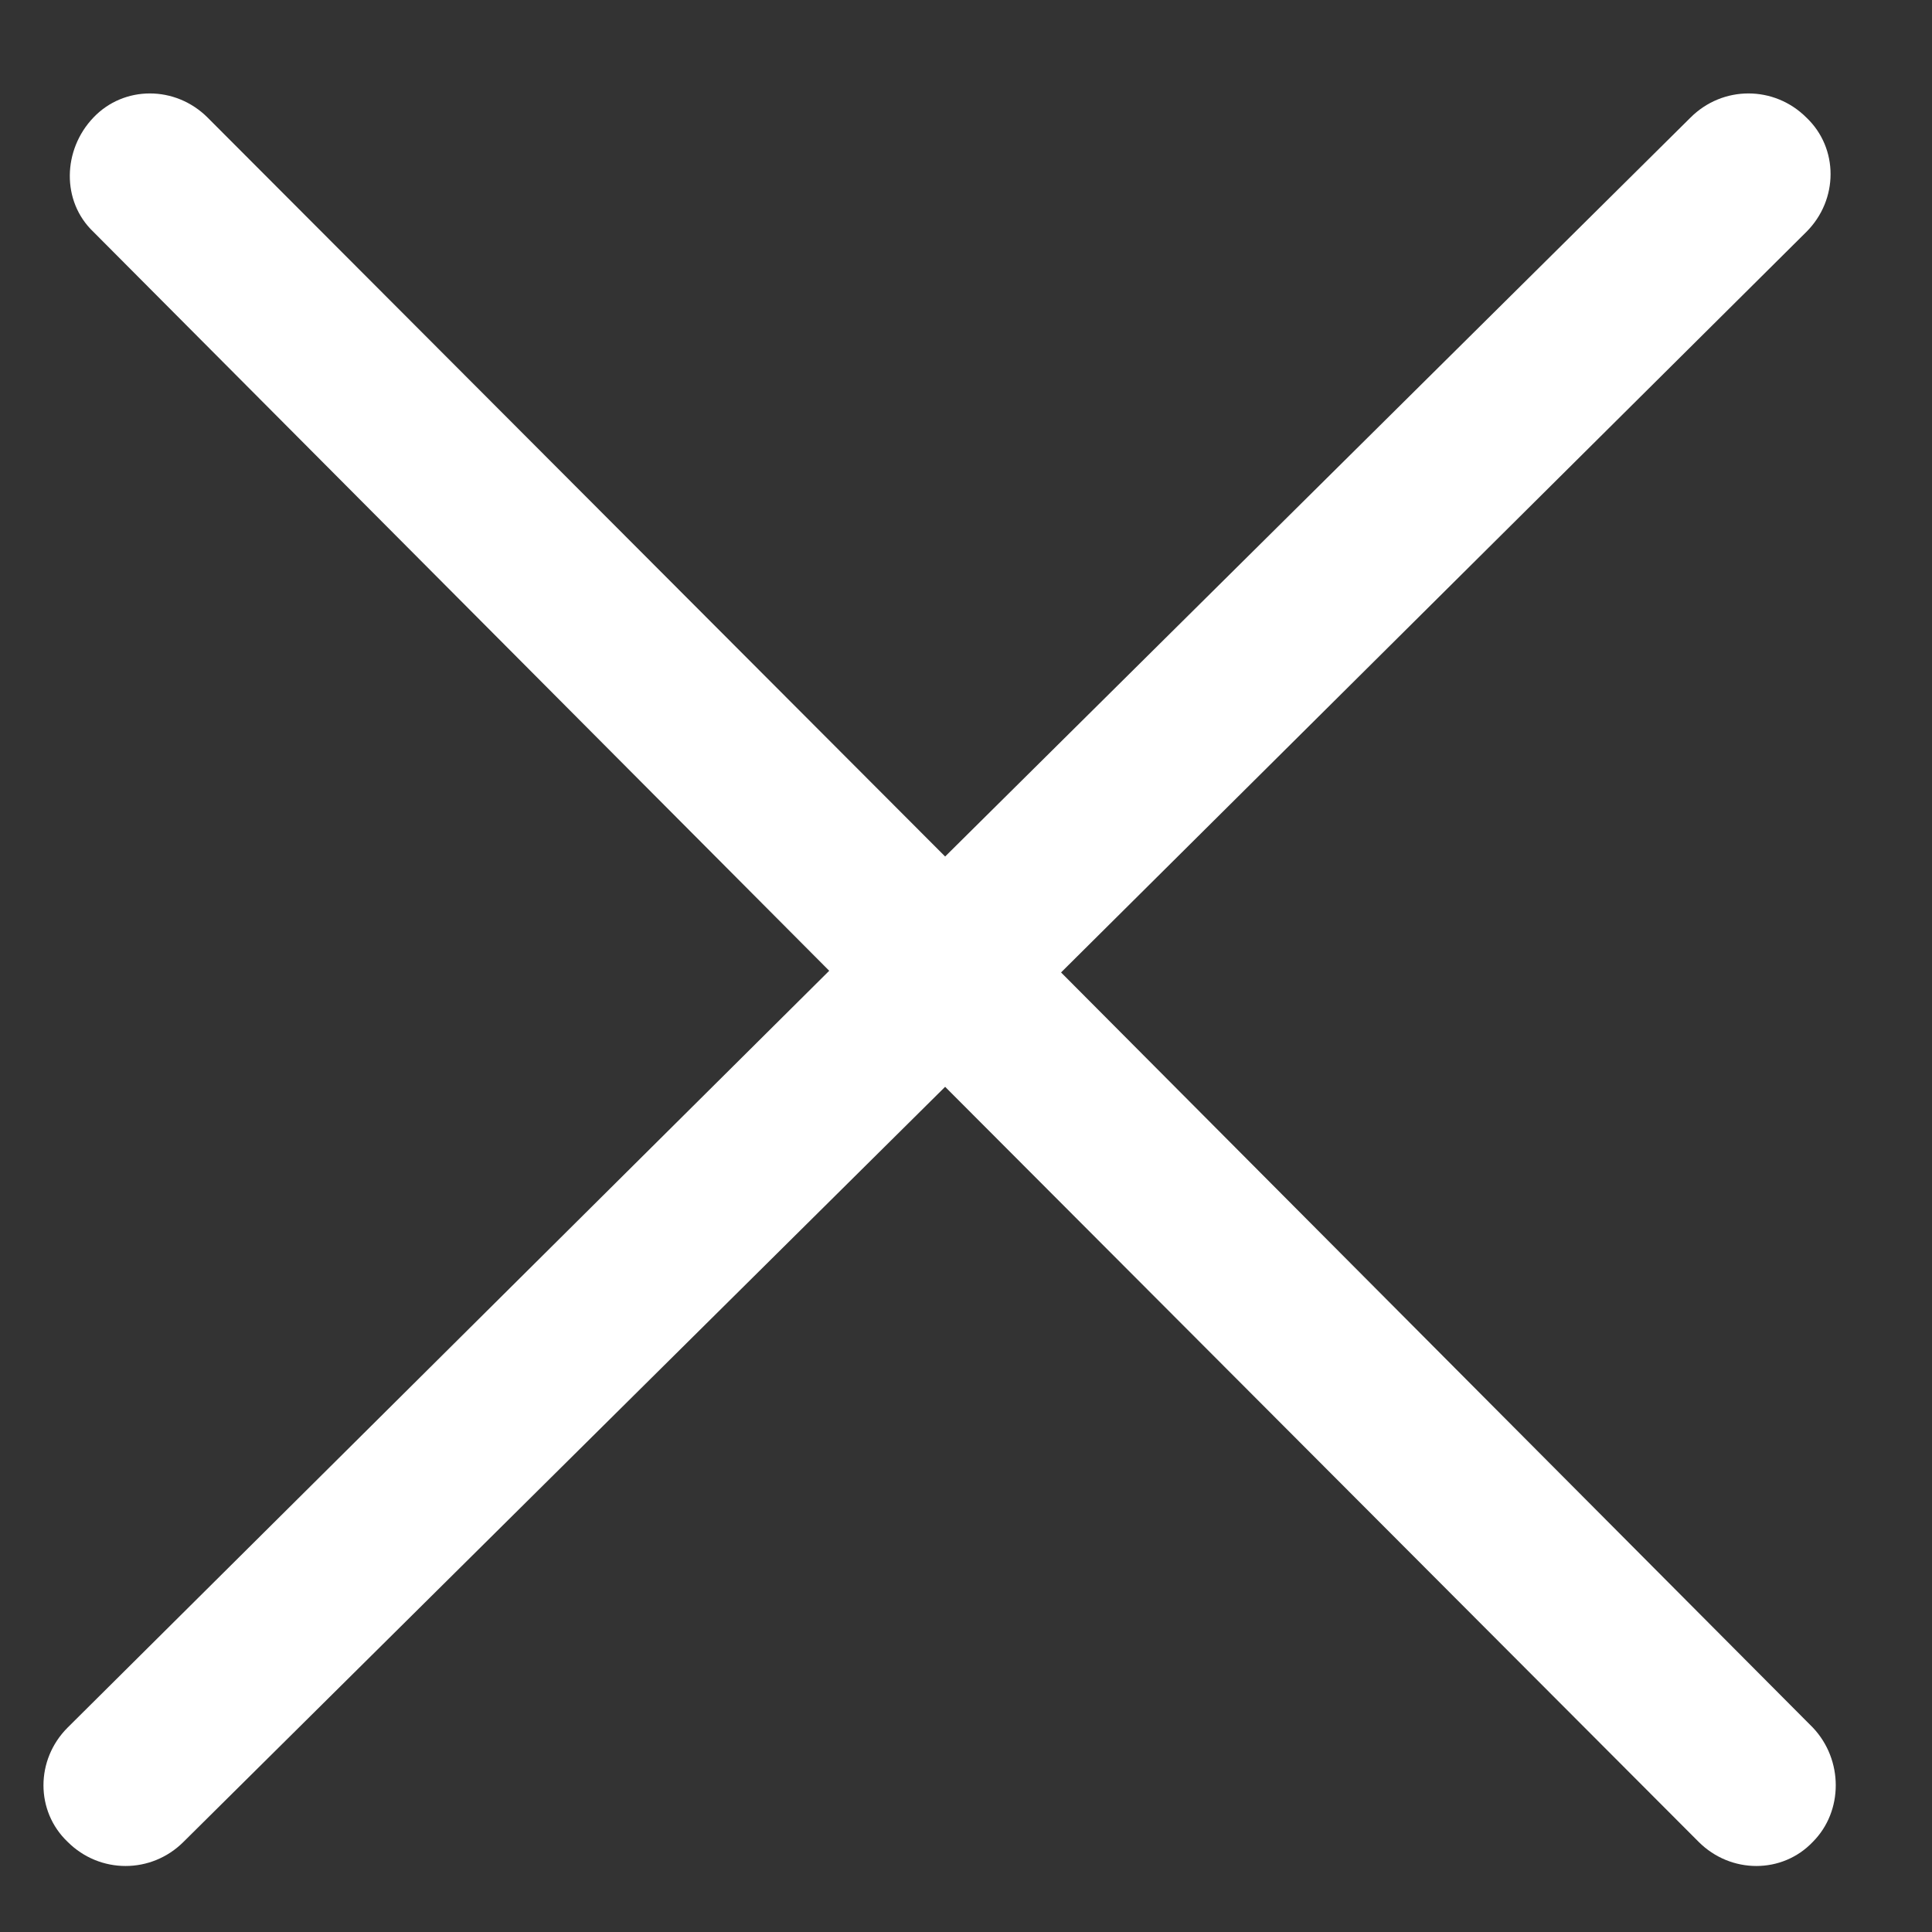 <?xml version="1.0" encoding="UTF-8"?>
<svg width="15px" height="15px" viewBox="0 0 15 15" version="1.1" xmlns="http://www.w3.org/2000/svg" xmlns:xlink="http://www.w3.org/1999/xlink">
    <rect x="0" y="0" width="15" height="15" fill="#333333" stroke="none"/>
    <!-- Generator: Sketch 52.6 (67491) - http://www.bohemiancoding.com/sketch -->
    <title>删除 关闭 取消 无边框</title>
    <desc>Created with Sketch.</desc>
    <g id="布控" stroke="none" stroke-width="1" fill="none" fill-rule="evenodd">
        <g id="布控-核查记录-弹窗" transform="translate(-1372, -198)" fill="#ffffff">
            <g id="Group-18" transform="translate(510, 177)">
                <g id="删除-关闭-取消-无边框" transform="translate(860, 18)">
                    <rect id="Rectangle" opacity="0" x="0" y="0" width="20" height="20"></rect>
                    <path d="M16.075,16.413 L10.238,10.55 L16.025,4.8 C16.275,4.55 16.275,4.15 16.025,3.913 C15.775,3.663 15.375,3.663 15.125,3.913 L9.338,9.65 L3.612,3.913 C3.362,3.663 2.962,3.663 2.725,3.913 C2.487,4.162 2.475,4.562 2.725,4.8 L8.438,10.537 L2.525,16.413 C2.275,16.663 2.275,17.062 2.525,17.3 C2.775,17.55 3.175,17.55 3.425,17.3 L9.338,11.438 L15.188,17.3 C15.438,17.55 15.838,17.55 16.075,17.3 C16.312,17.062 16.312,16.663 16.075,16.413 Z" id="Path"></path>
                </g>
            </g>
        </g>
    </g>
</svg>